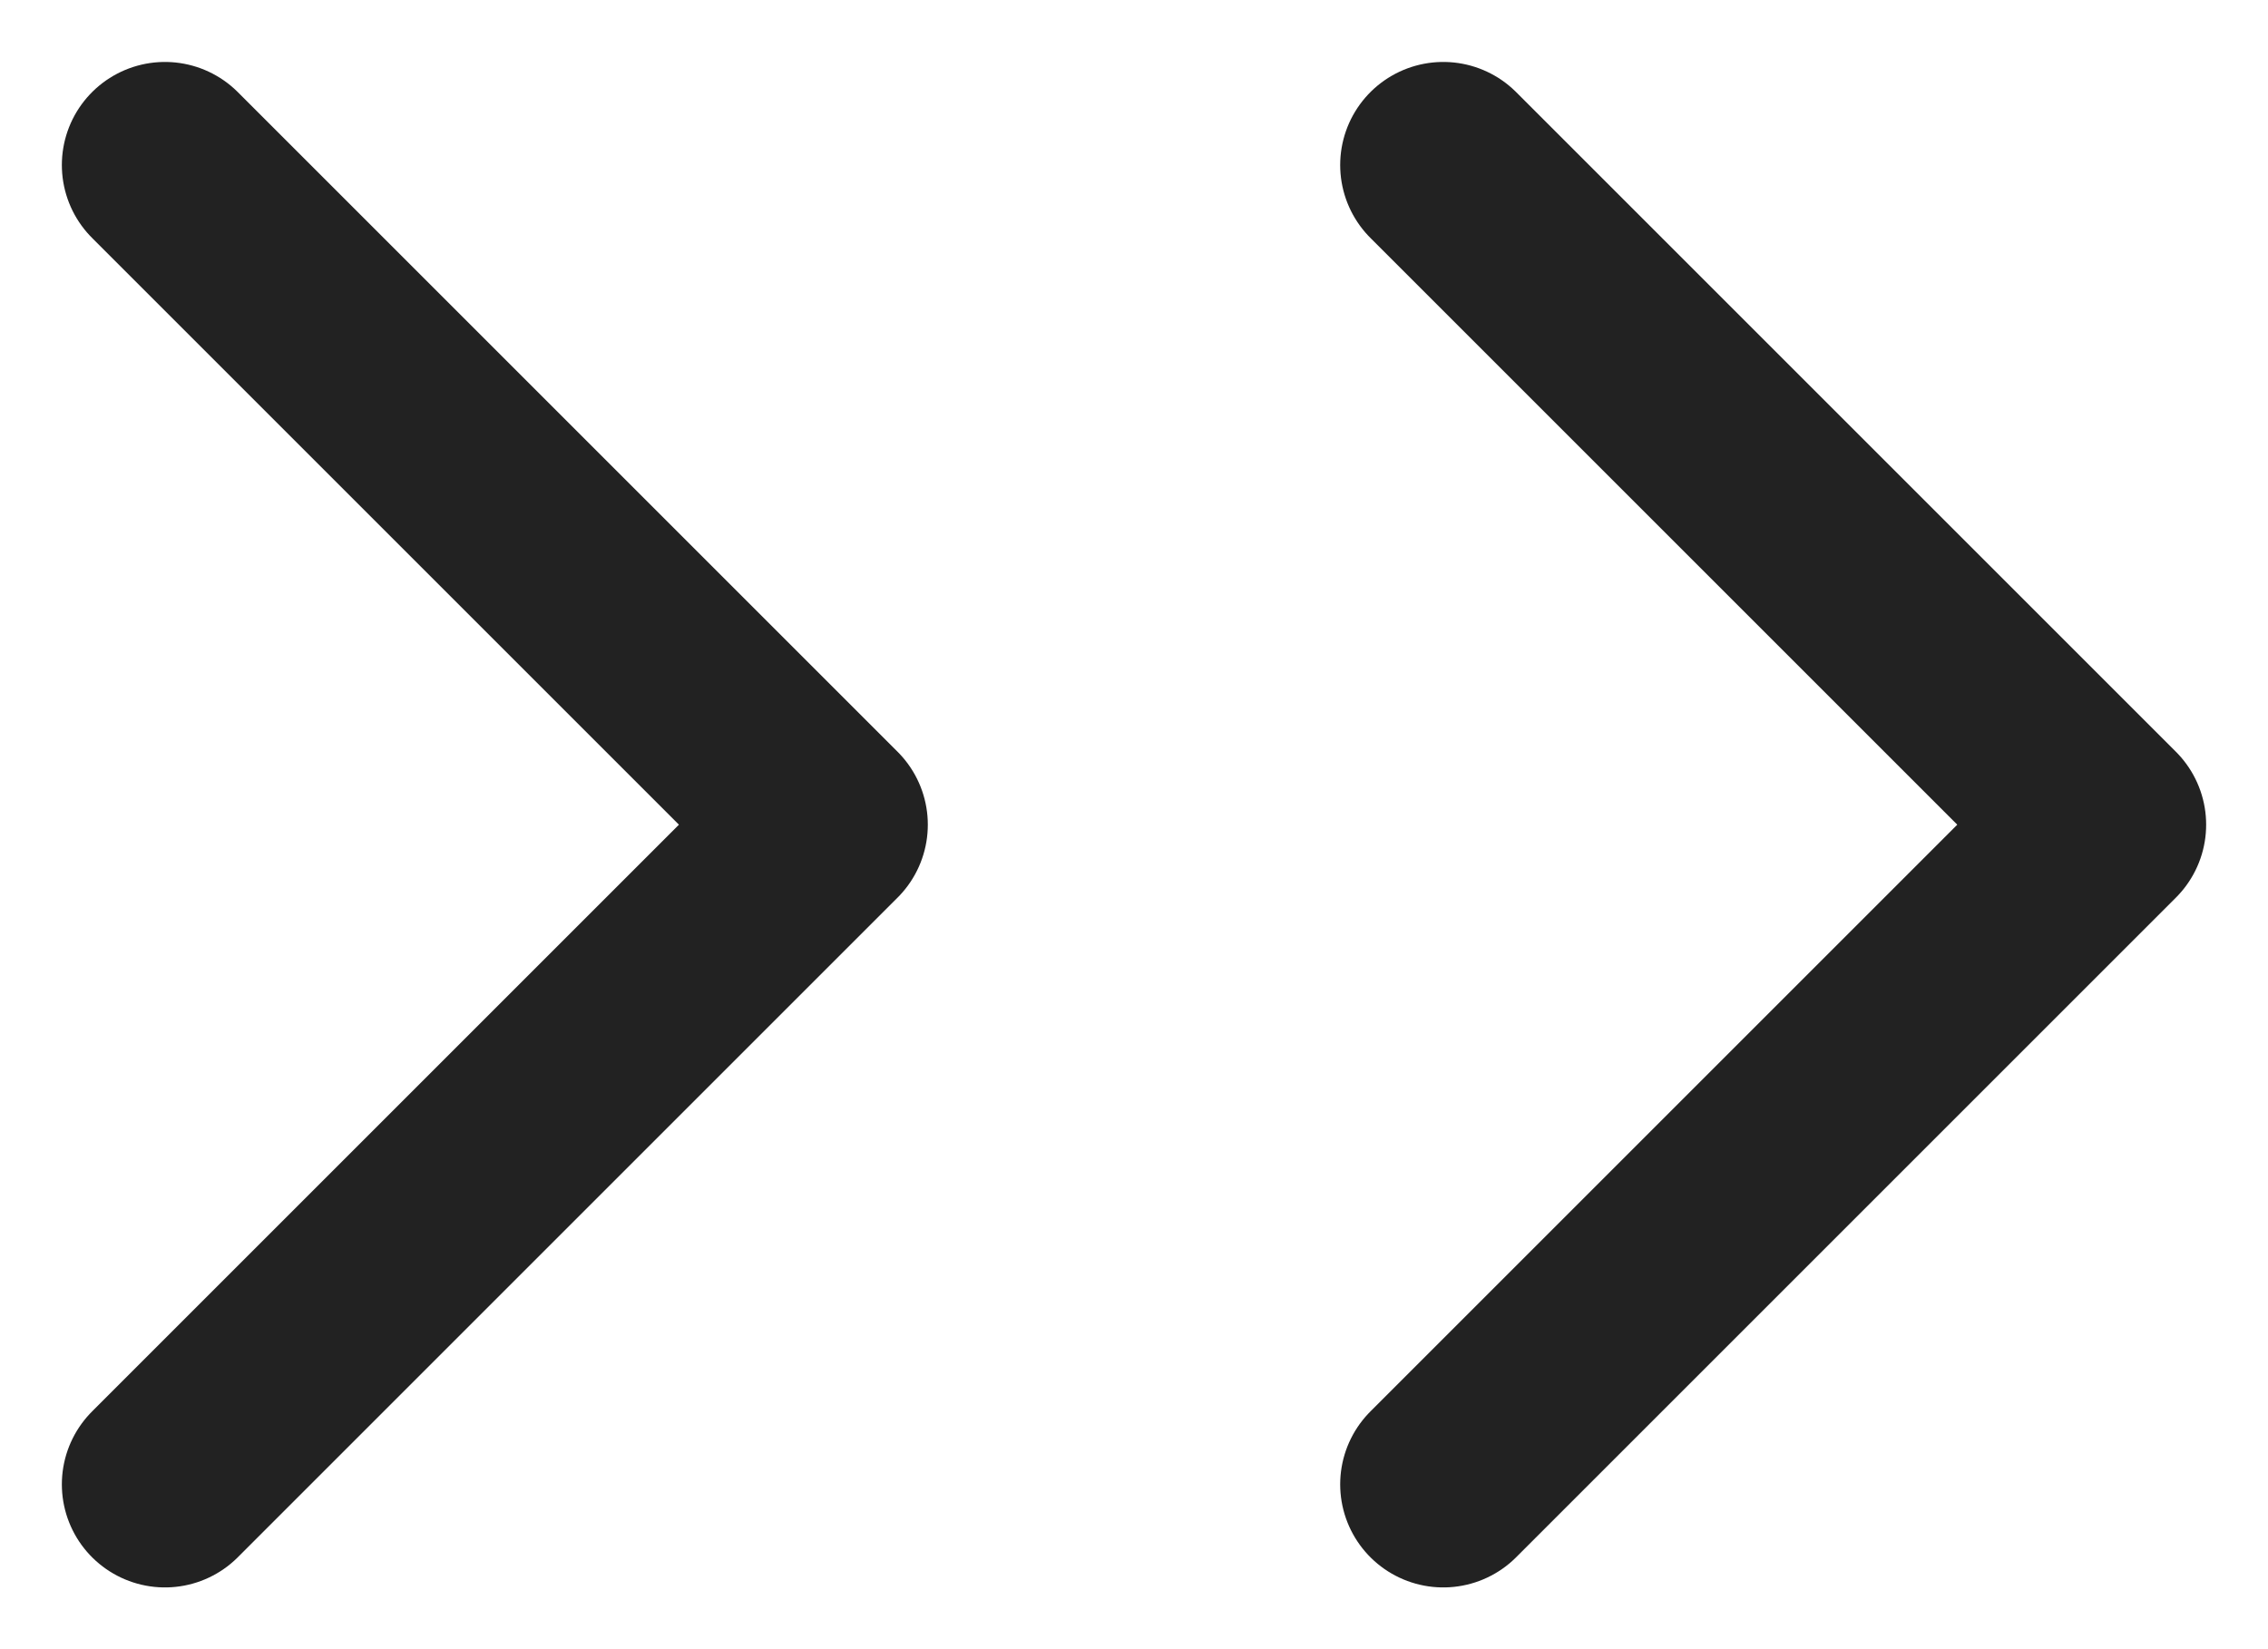 <svg width="22" height="16" viewBox="0 0 22 16" fill="none" xmlns="http://www.w3.org/2000/svg">
    <path d="M14 1.601L20.4 8.001L14 14.401" stroke="#222222" stroke-width="2" stroke-linecap="round" stroke-linejoin="round"/>
    <path d="M1.6 1.601L8 8.001L1.6 14.401" stroke="#222222" stroke-width="2" stroke-linecap="round" stroke-linejoin="round"/>
</svg>

